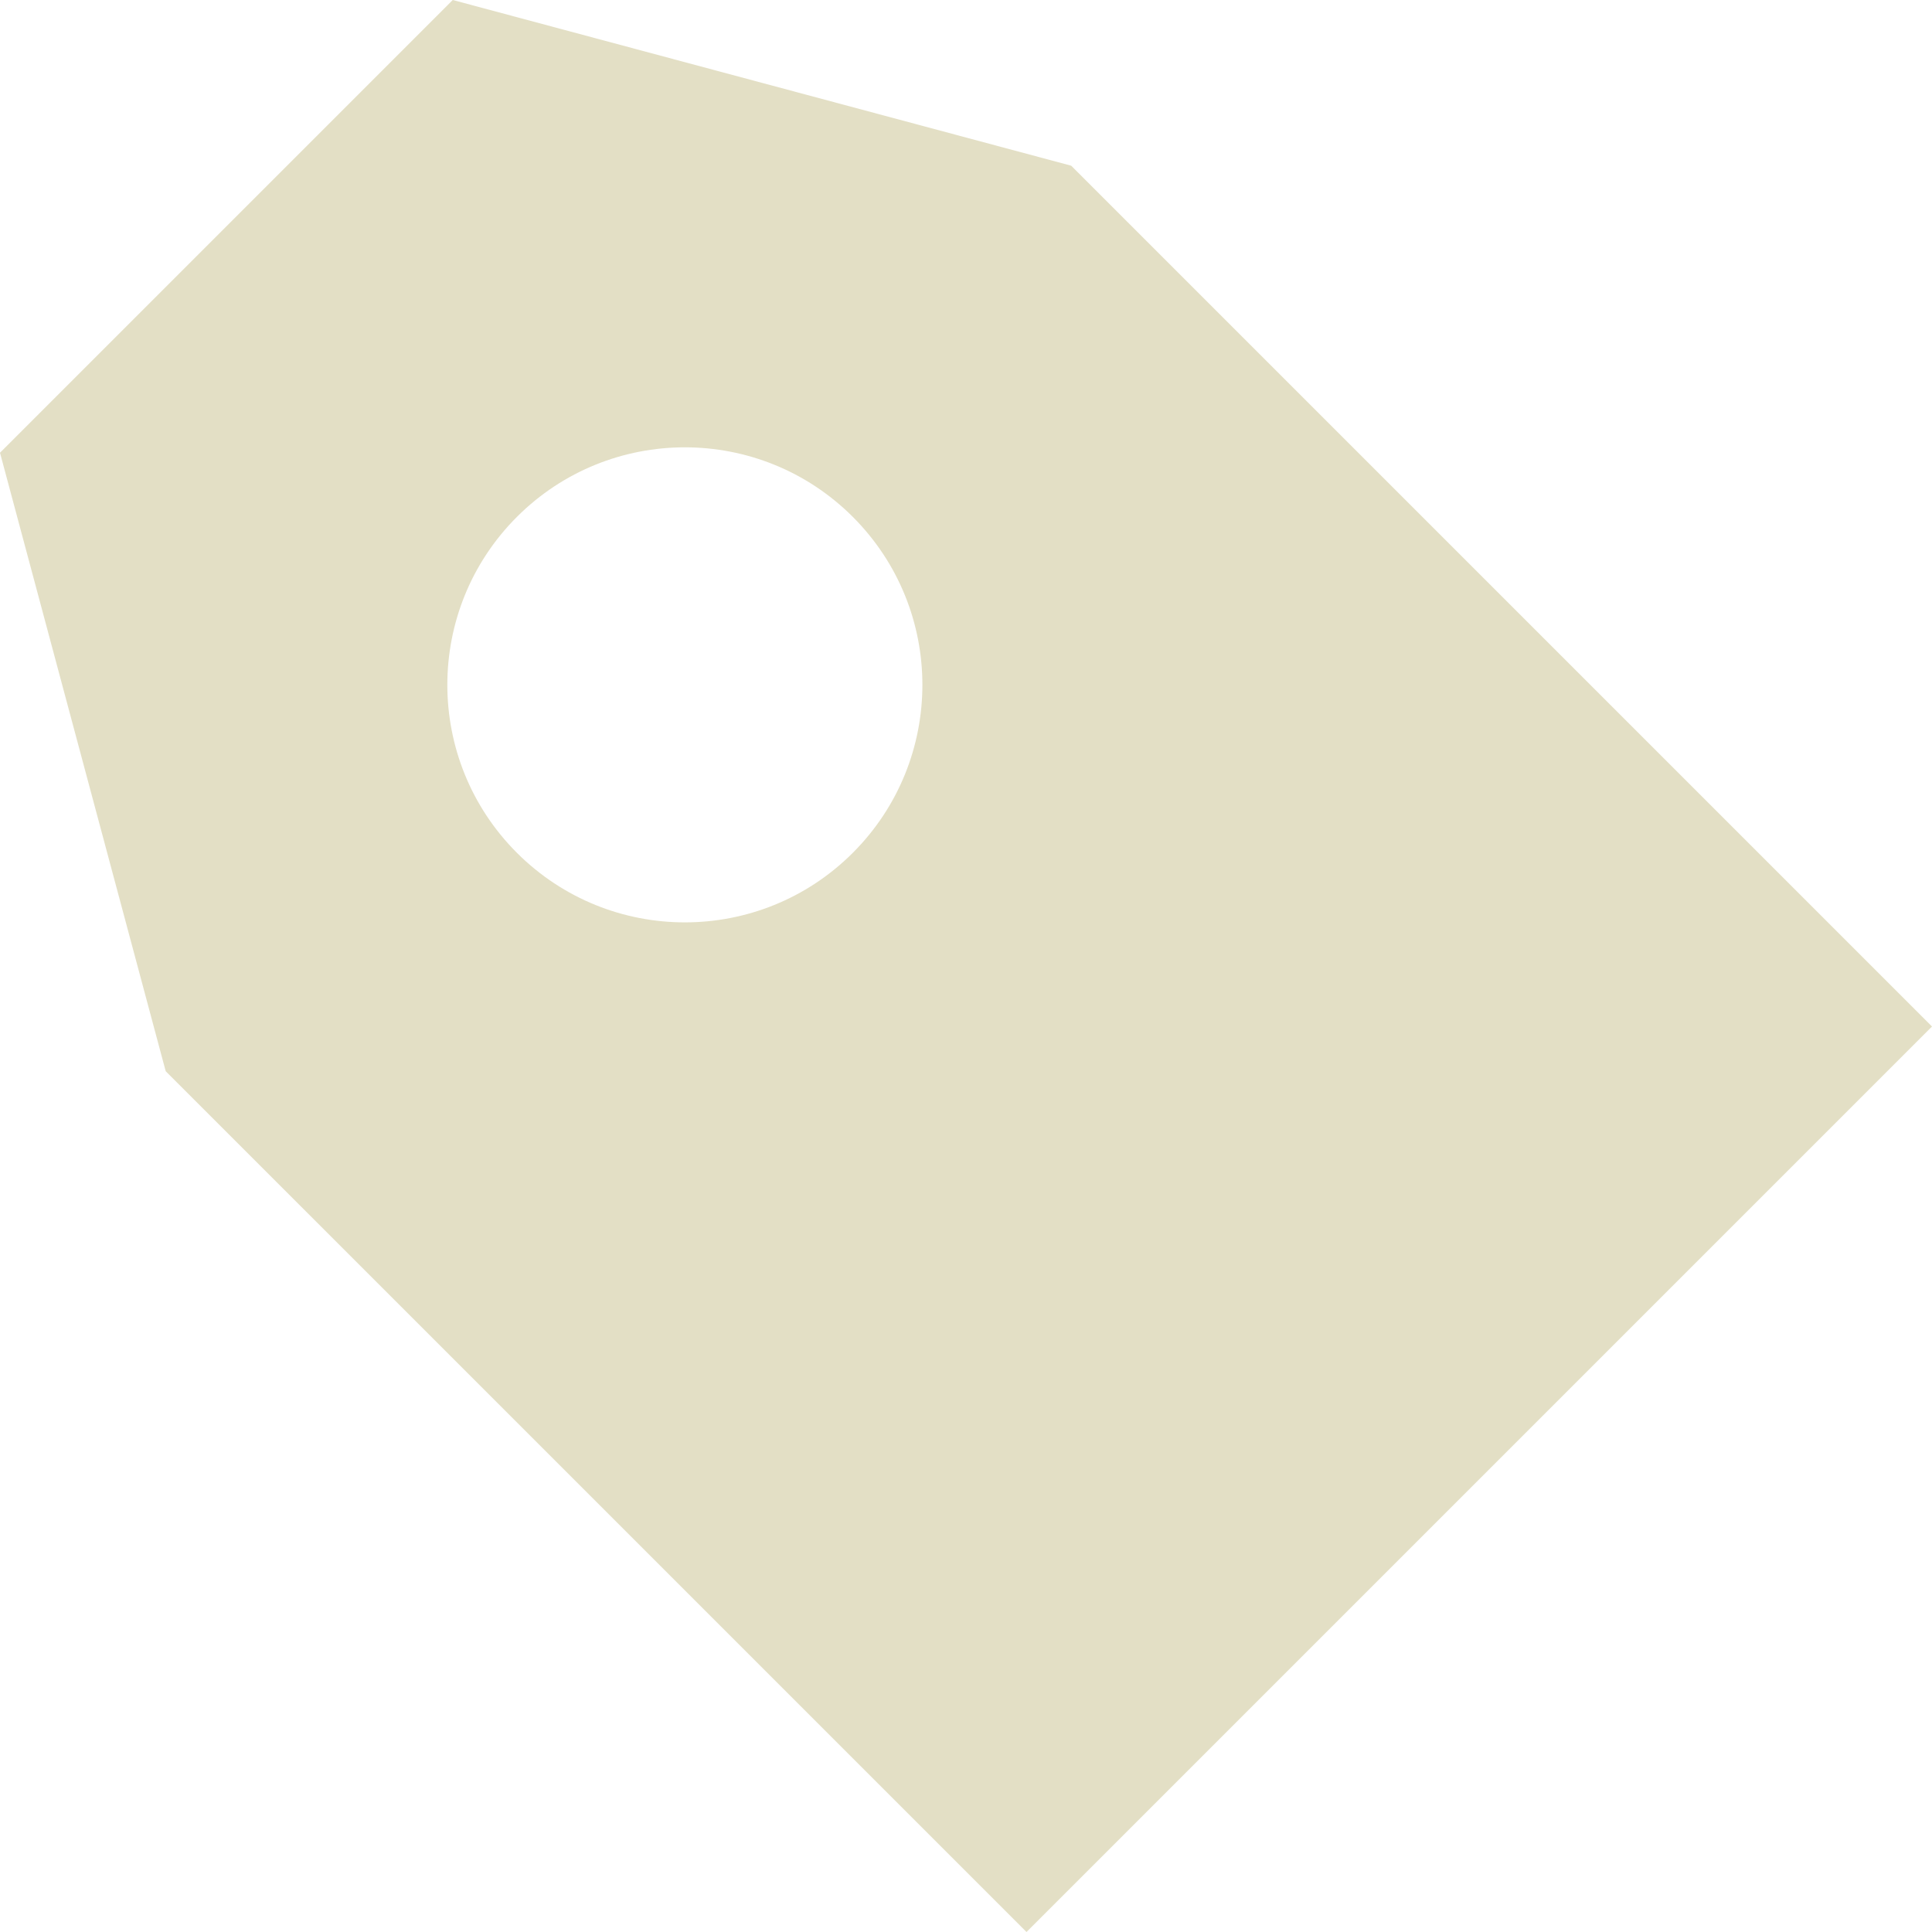 <?xml version="1.0" encoding="iso-8859-1"?>
<!DOCTYPE svg PUBLIC "-//W3C//DTD SVG 1.1//EN" "http://www.w3.org/Graphics/SVG/1.1/DTD/svg11.dtd">
<svg version="1.1" id="Layer_1" xmlns="http://www.w3.org/2000/svg" xmlns:xlink="http://www.w3.org/1999/xlink" x="0px" y="0px"
	 width="216.9px" height="216.899px" viewBox="0 0 216.9 216.899" style="enable-background:new 0 0 216.9 216.899;"
	 xml:space="preserve">
<path style="fill: #e3dfc5;" d="M120.262,18.604L50.829,0L0,50.829l18.604,69.434l96.638,96.637L216.9,115.242L120.262,18.604z M58.031,95.743
	c-10.414-10.414-10.414-27.299,0-37.713c10.414-10.414,27.299-10.414,37.713,0c10.414,10.414,10.414,27.299,0,37.713
	C85.33,106.156,68.445,106.156,58.031,95.743z"/>
</svg>
